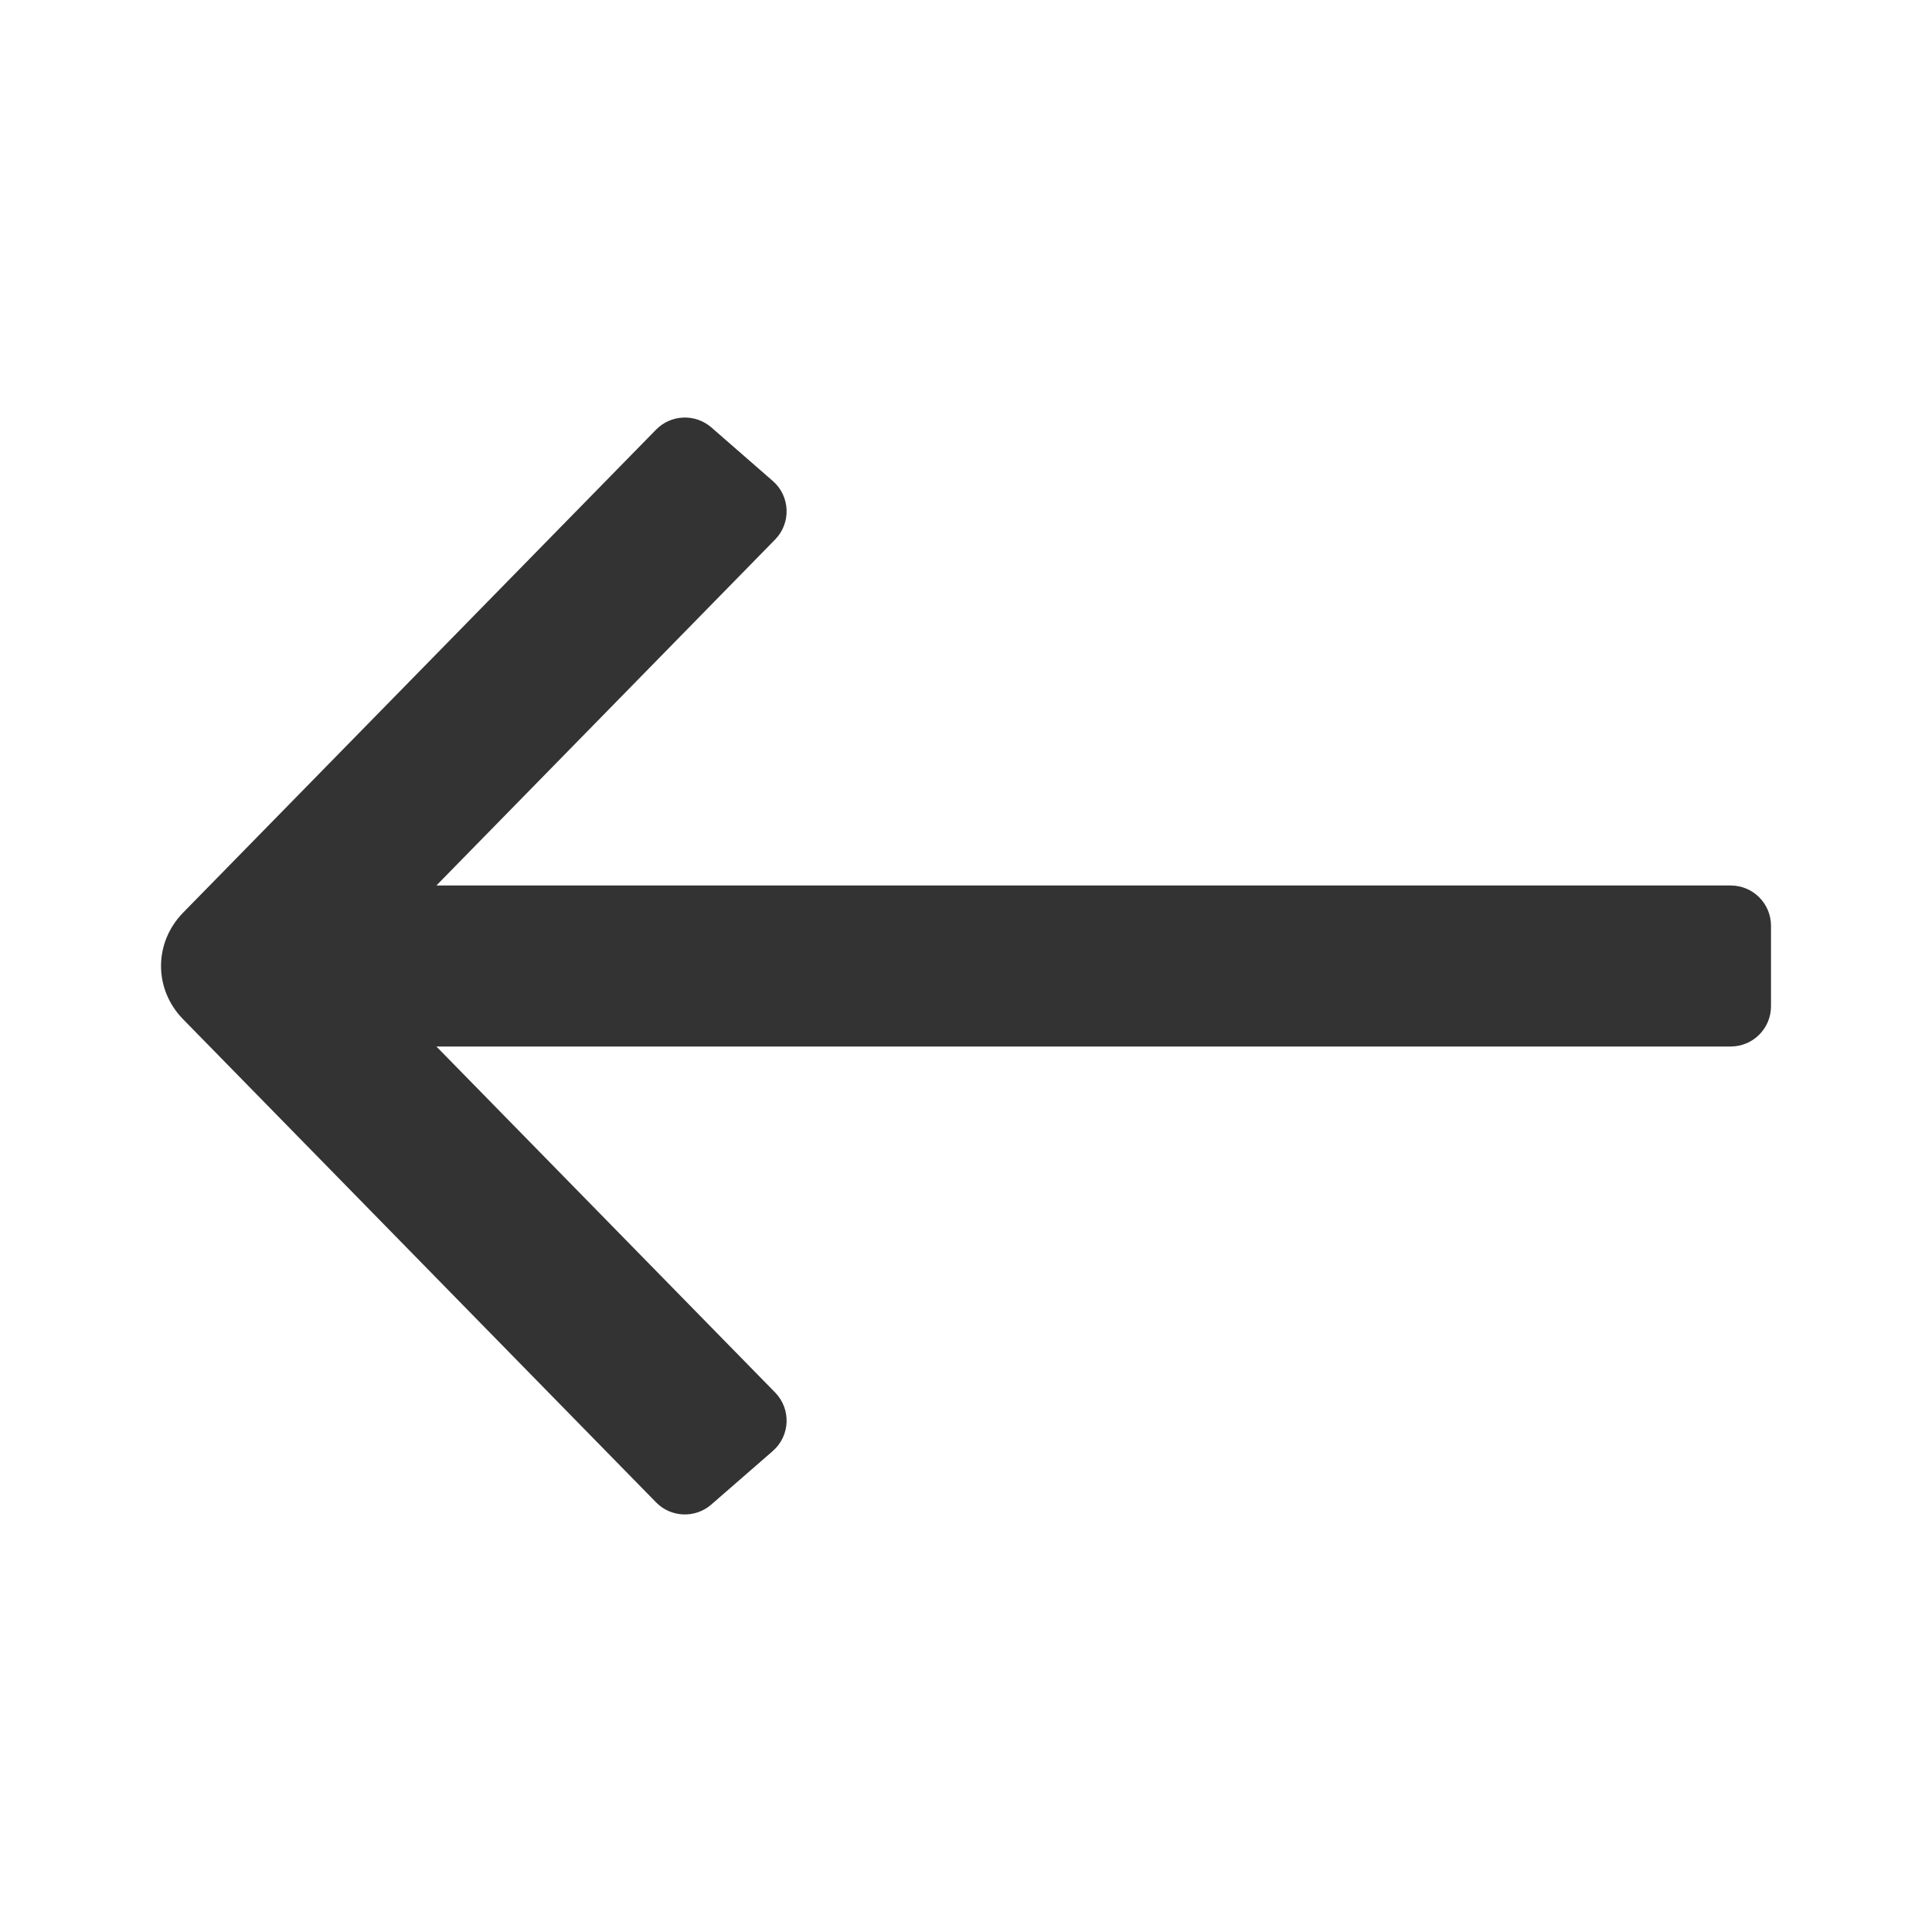 <svg width="24" height="24" viewBox="0 0 24 24" fill="none" xmlns="http://www.w3.org/2000/svg">
<path d="M8.15 5.337L2.274 11.338C1.909 11.712 1.909 12.288 2.274 12.661L8.15 18.663C8.335 18.852 8.636 18.864 8.836 18.69L9.6 18.025C9.817 17.836 9.83 17.504 9.629 17.298L5.421 13H21.5C21.776 13 22 12.776 22 12.5V11.5C22 11.224 21.776 11 21.5 11H5.421L9.629 6.702C9.83 6.496 9.817 6.163 9.6 5.975L8.836 5.309C8.636 5.136 8.335 5.148 8.15 5.337Z" fill="#333333"/>
</svg>
